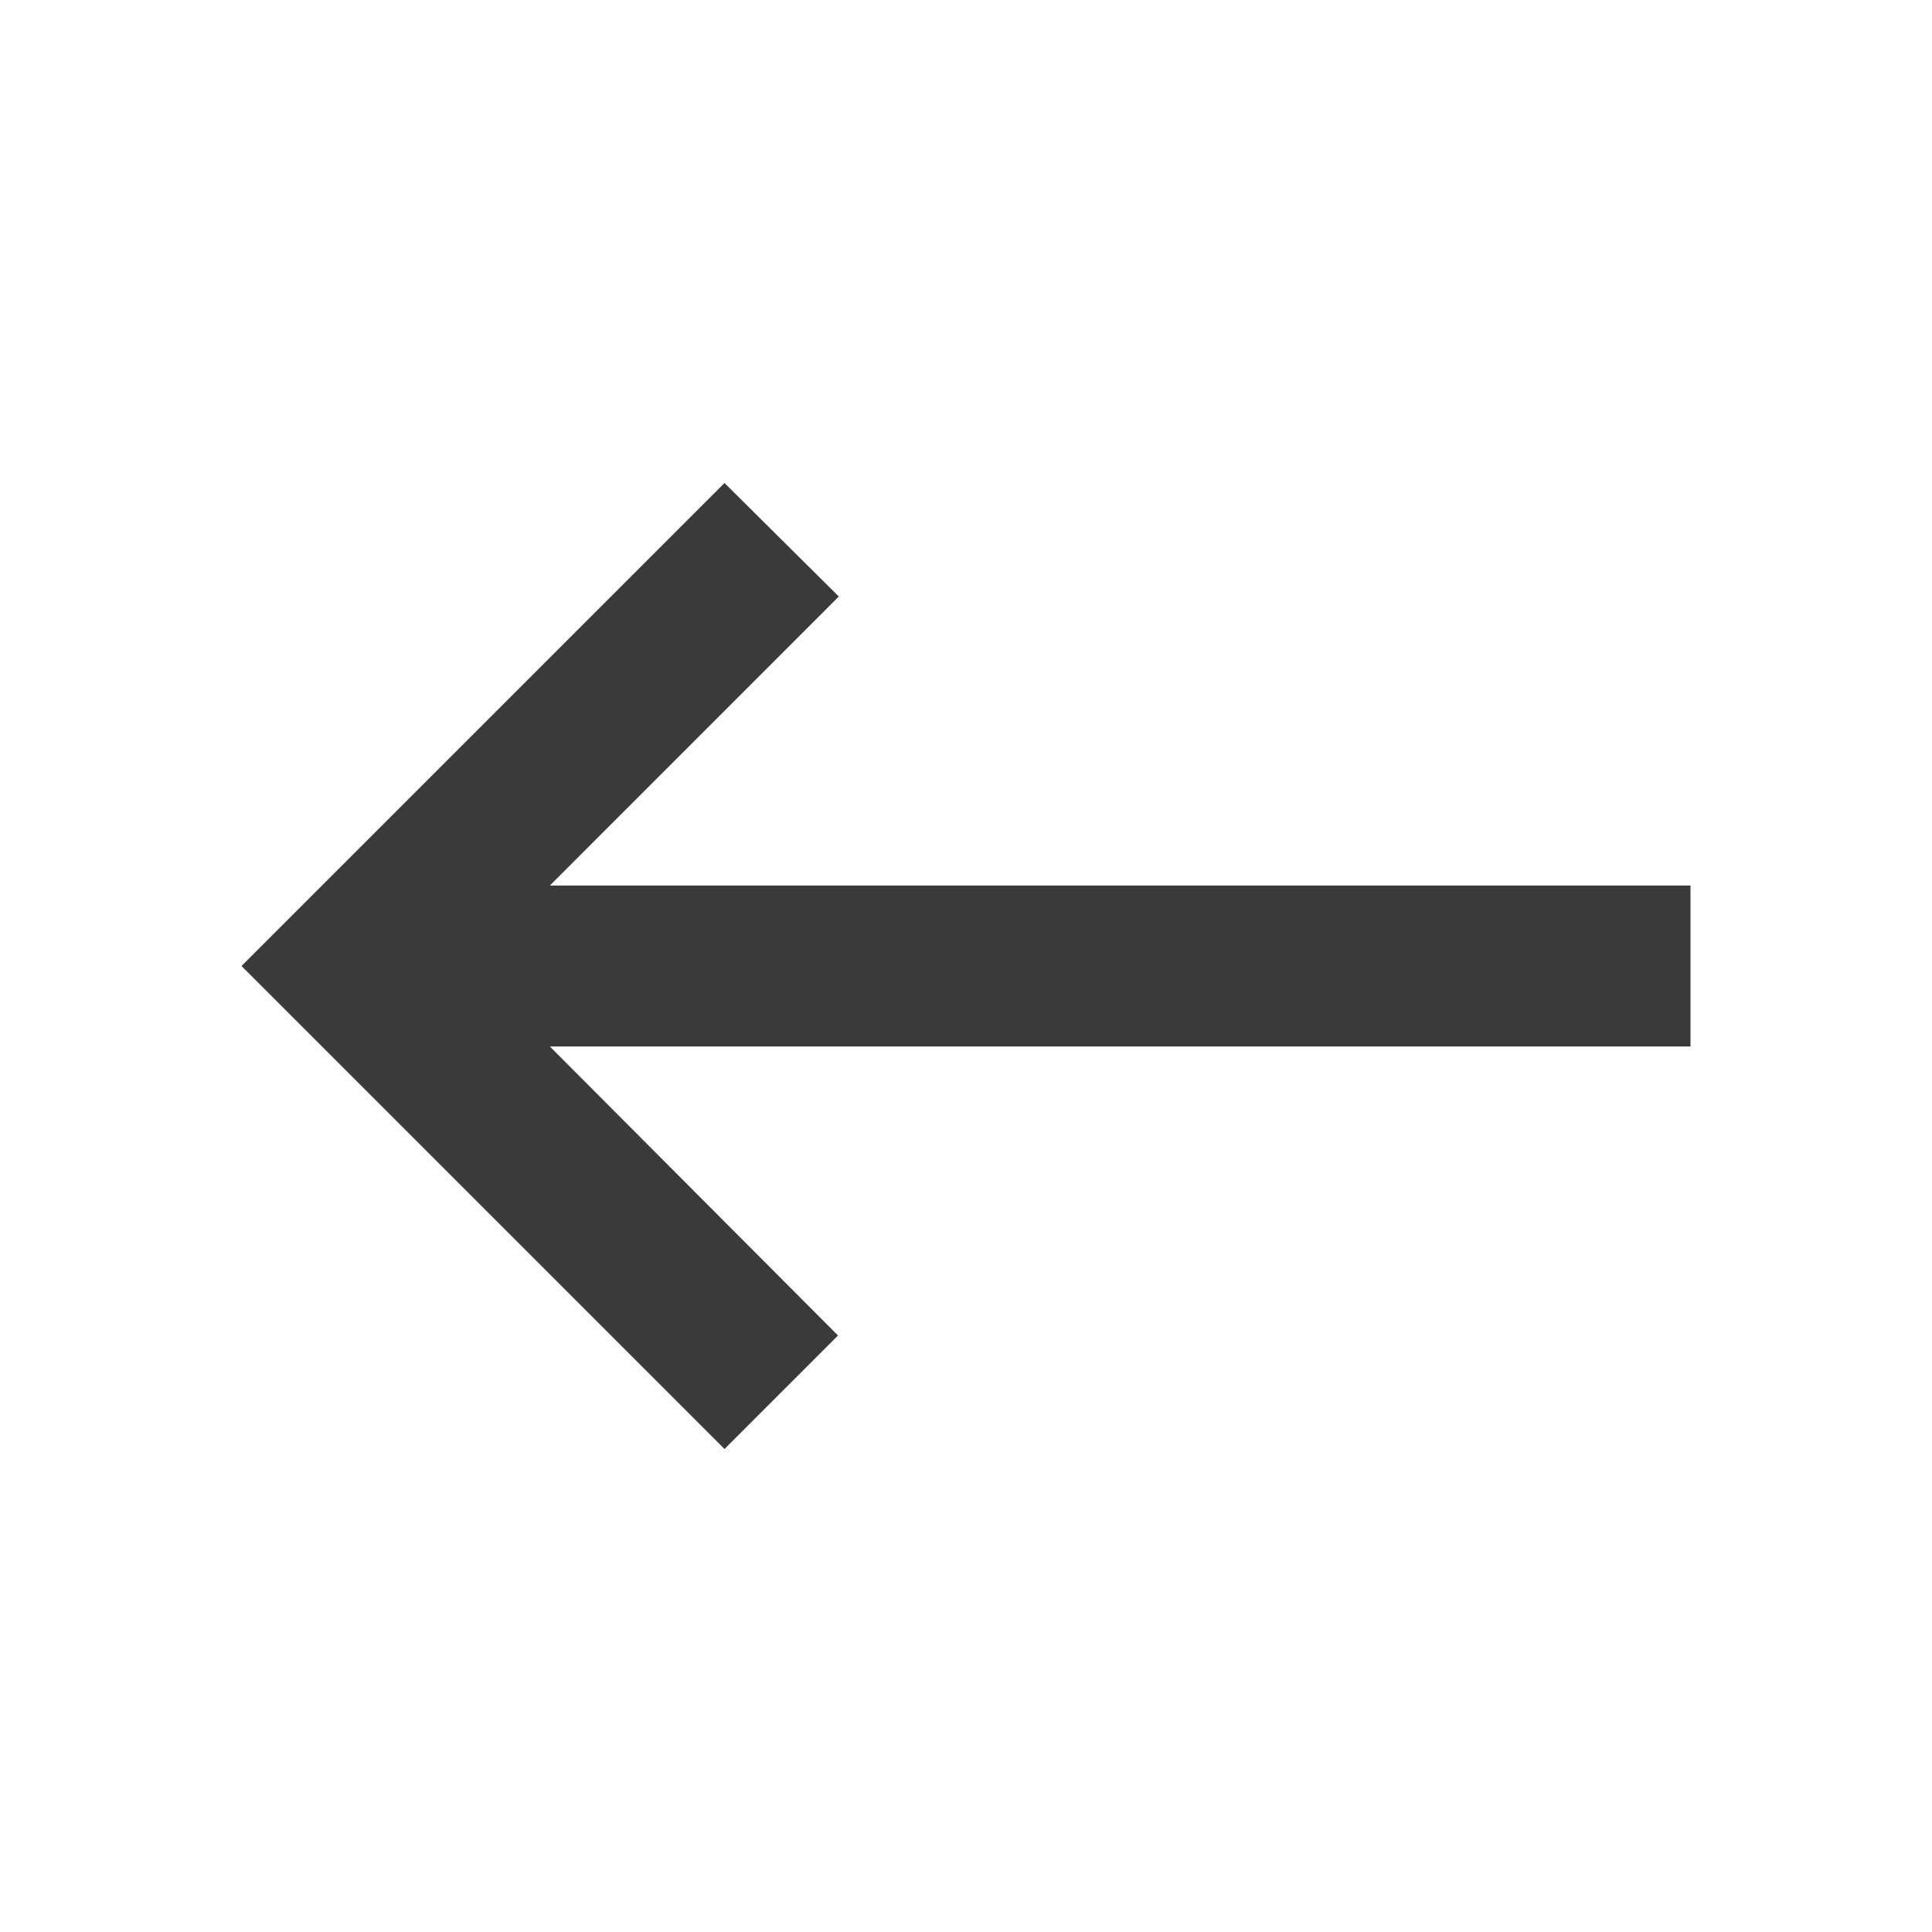 <svg width="32" height="32" viewBox="0 0 32 32" fill="none" xmlns="http://www.w3.org/2000/svg">
<path d="M13.88 22.12L9.107 17.333L28 17.333L28 14.667L9.107 14.667L13.893 9.88L12 8L4 16L12 24L13.88 22.12Z" fill="#3A3A3A"/>
</svg>
